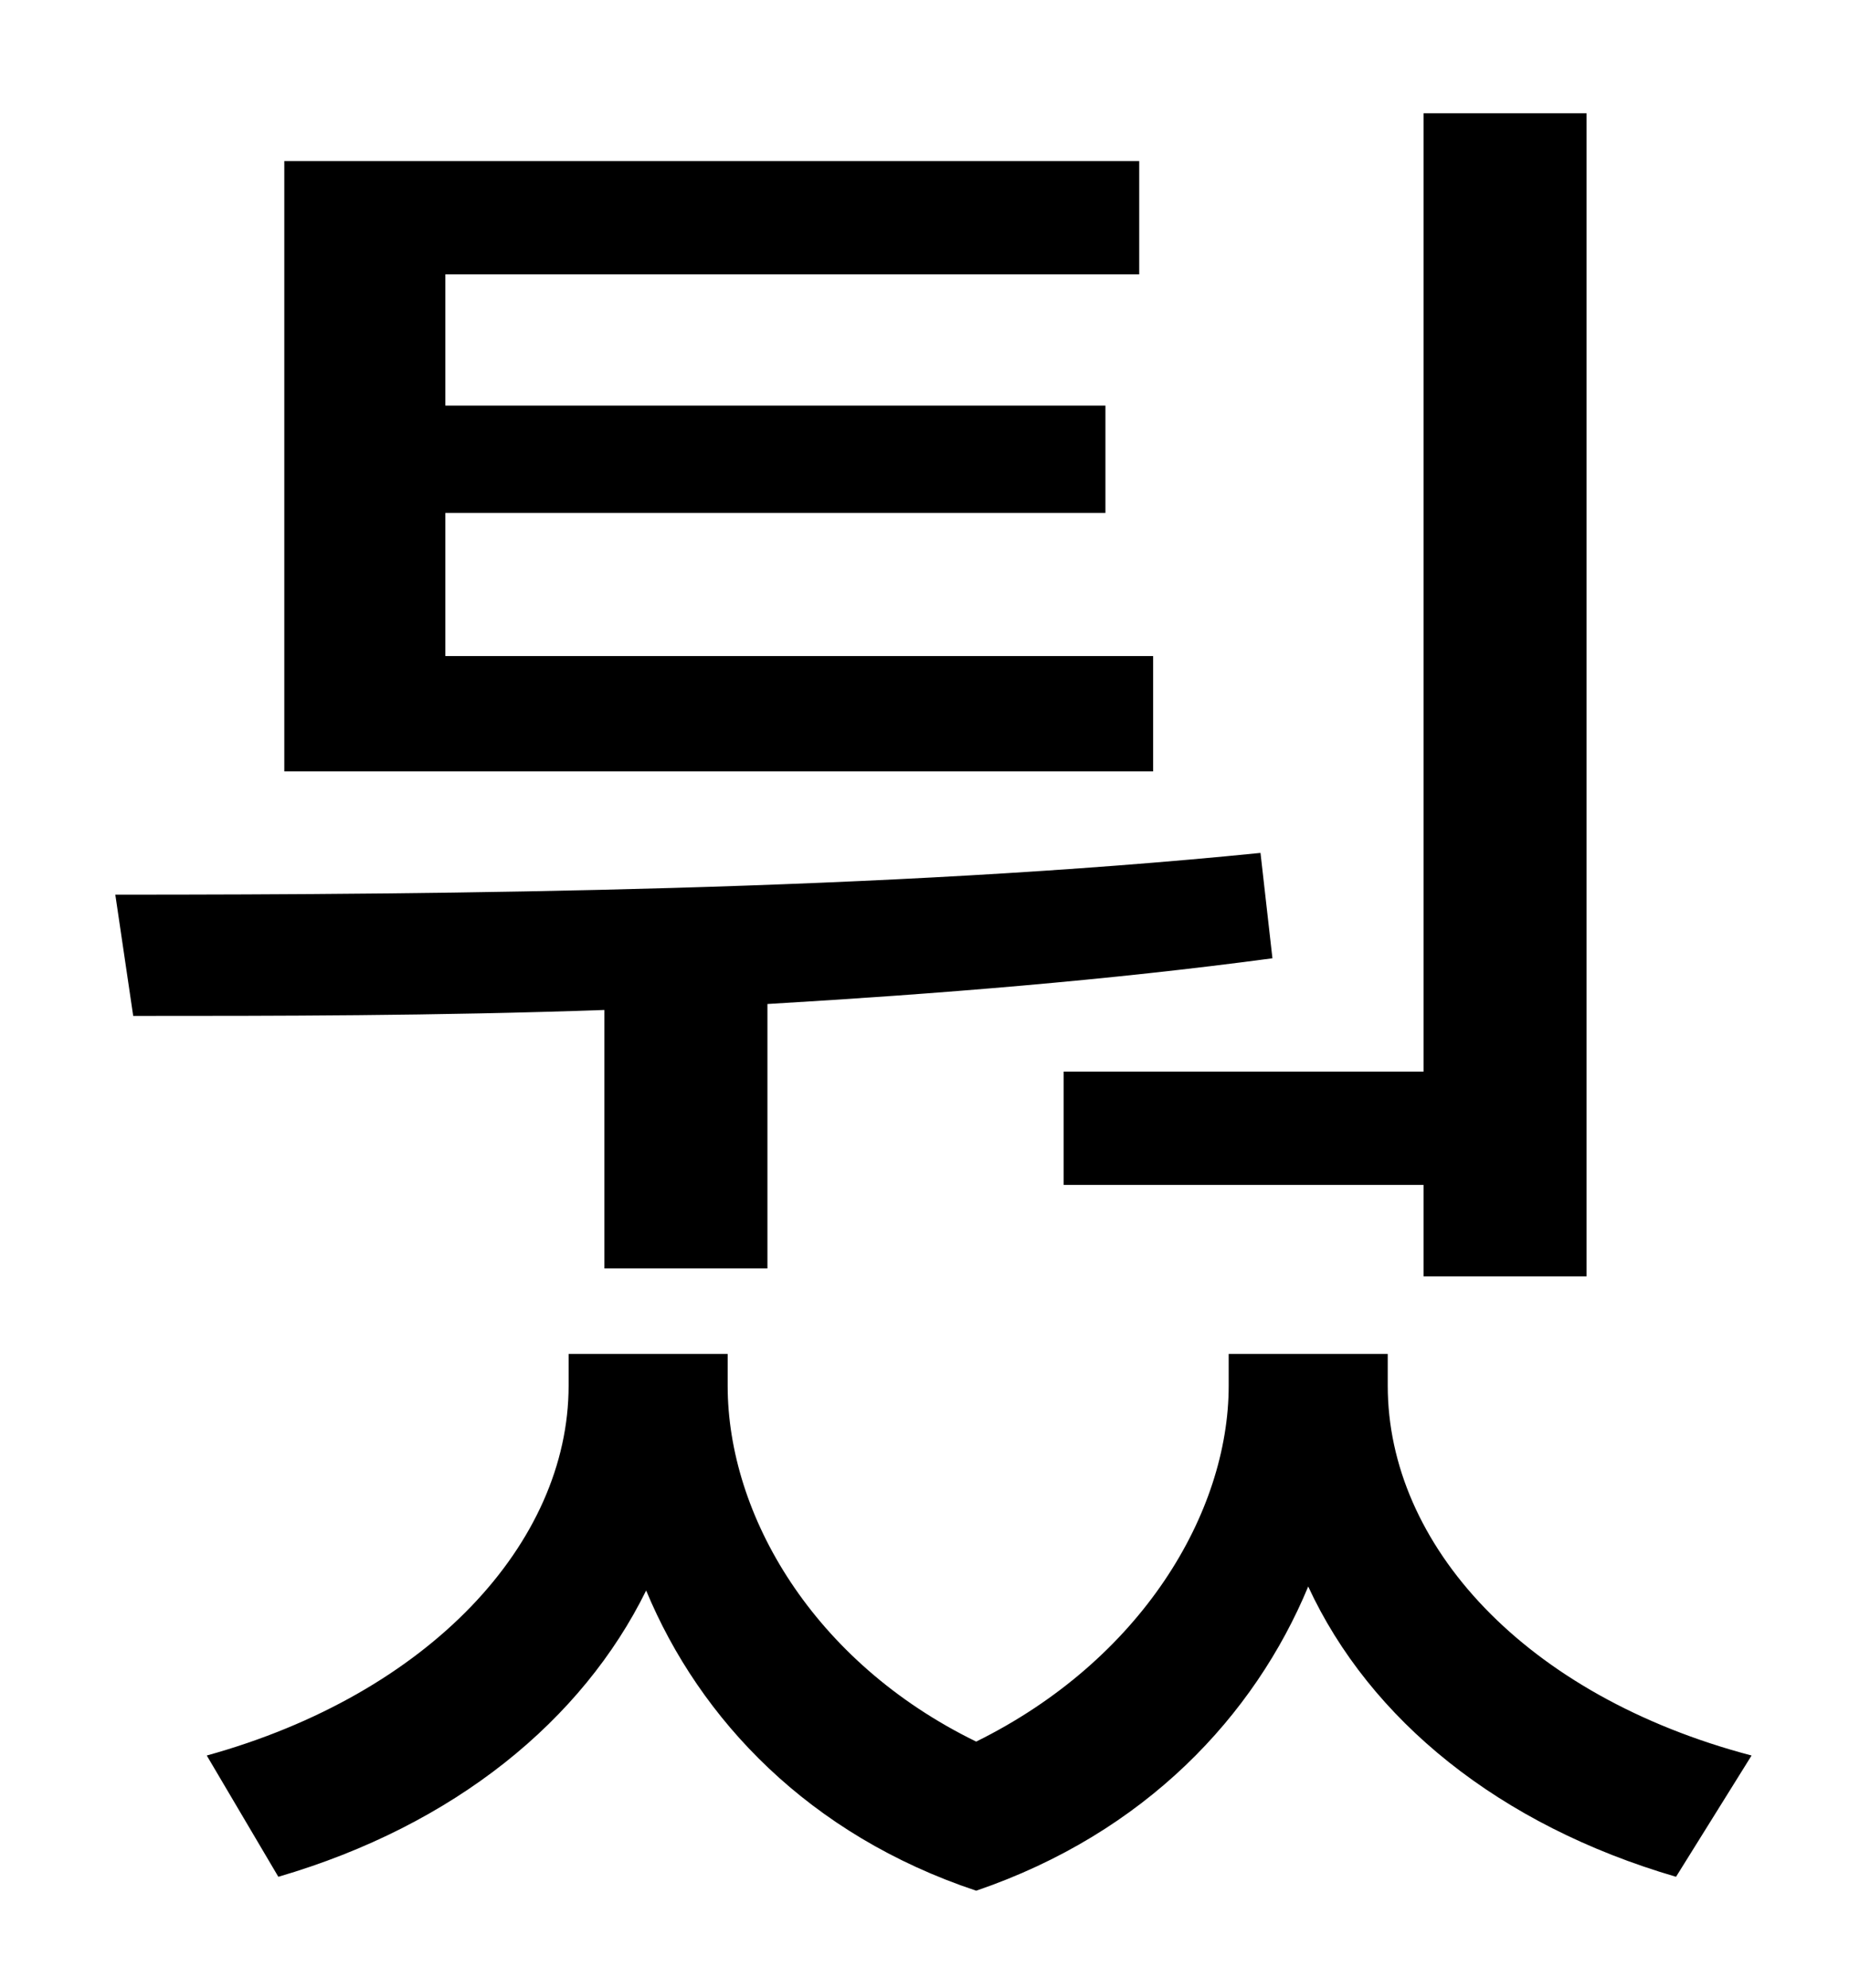<?xml version="1.0" standalone="no"?>
<!DOCTYPE svg PUBLIC "-//W3C//DTD SVG 1.1//EN" "http://www.w3.org/Graphics/SVG/1.1/DTD/svg11.dtd" >
<svg xmlns="http://www.w3.org/2000/svg" xmlns:xlink="http://www.w3.org/1999/xlink" version="1.1" viewBox="-10 0 930 1000">
   <path fill="currentColor"
d="M525 539h181v-482h82v585h-82v-46h-181v-57zM570 330v58h-437v-307h430v57h-349v66h332v54h-332v72h356zM294 638v-130c-85 3 -166 3 -237 3l-9 -61c168 0 387 -2 576 -21l6 53c-82 11 -169 18 -254 23v133h-82zM688 681v16c0 80 69 156 183 186l-38 61
c-89 -26 -154 -79 -185 -146c-27 65 -82 124 -167 153c-84 -28 -139 -86 -166 -151c-32 65 -96 118 -185 144l-36 -61c112 -31 182 -107 182 -186v-16h80v16c0 65 43 139 125 179c83 -41 127 -115 127 -179v-16h80z" />
</svg>
